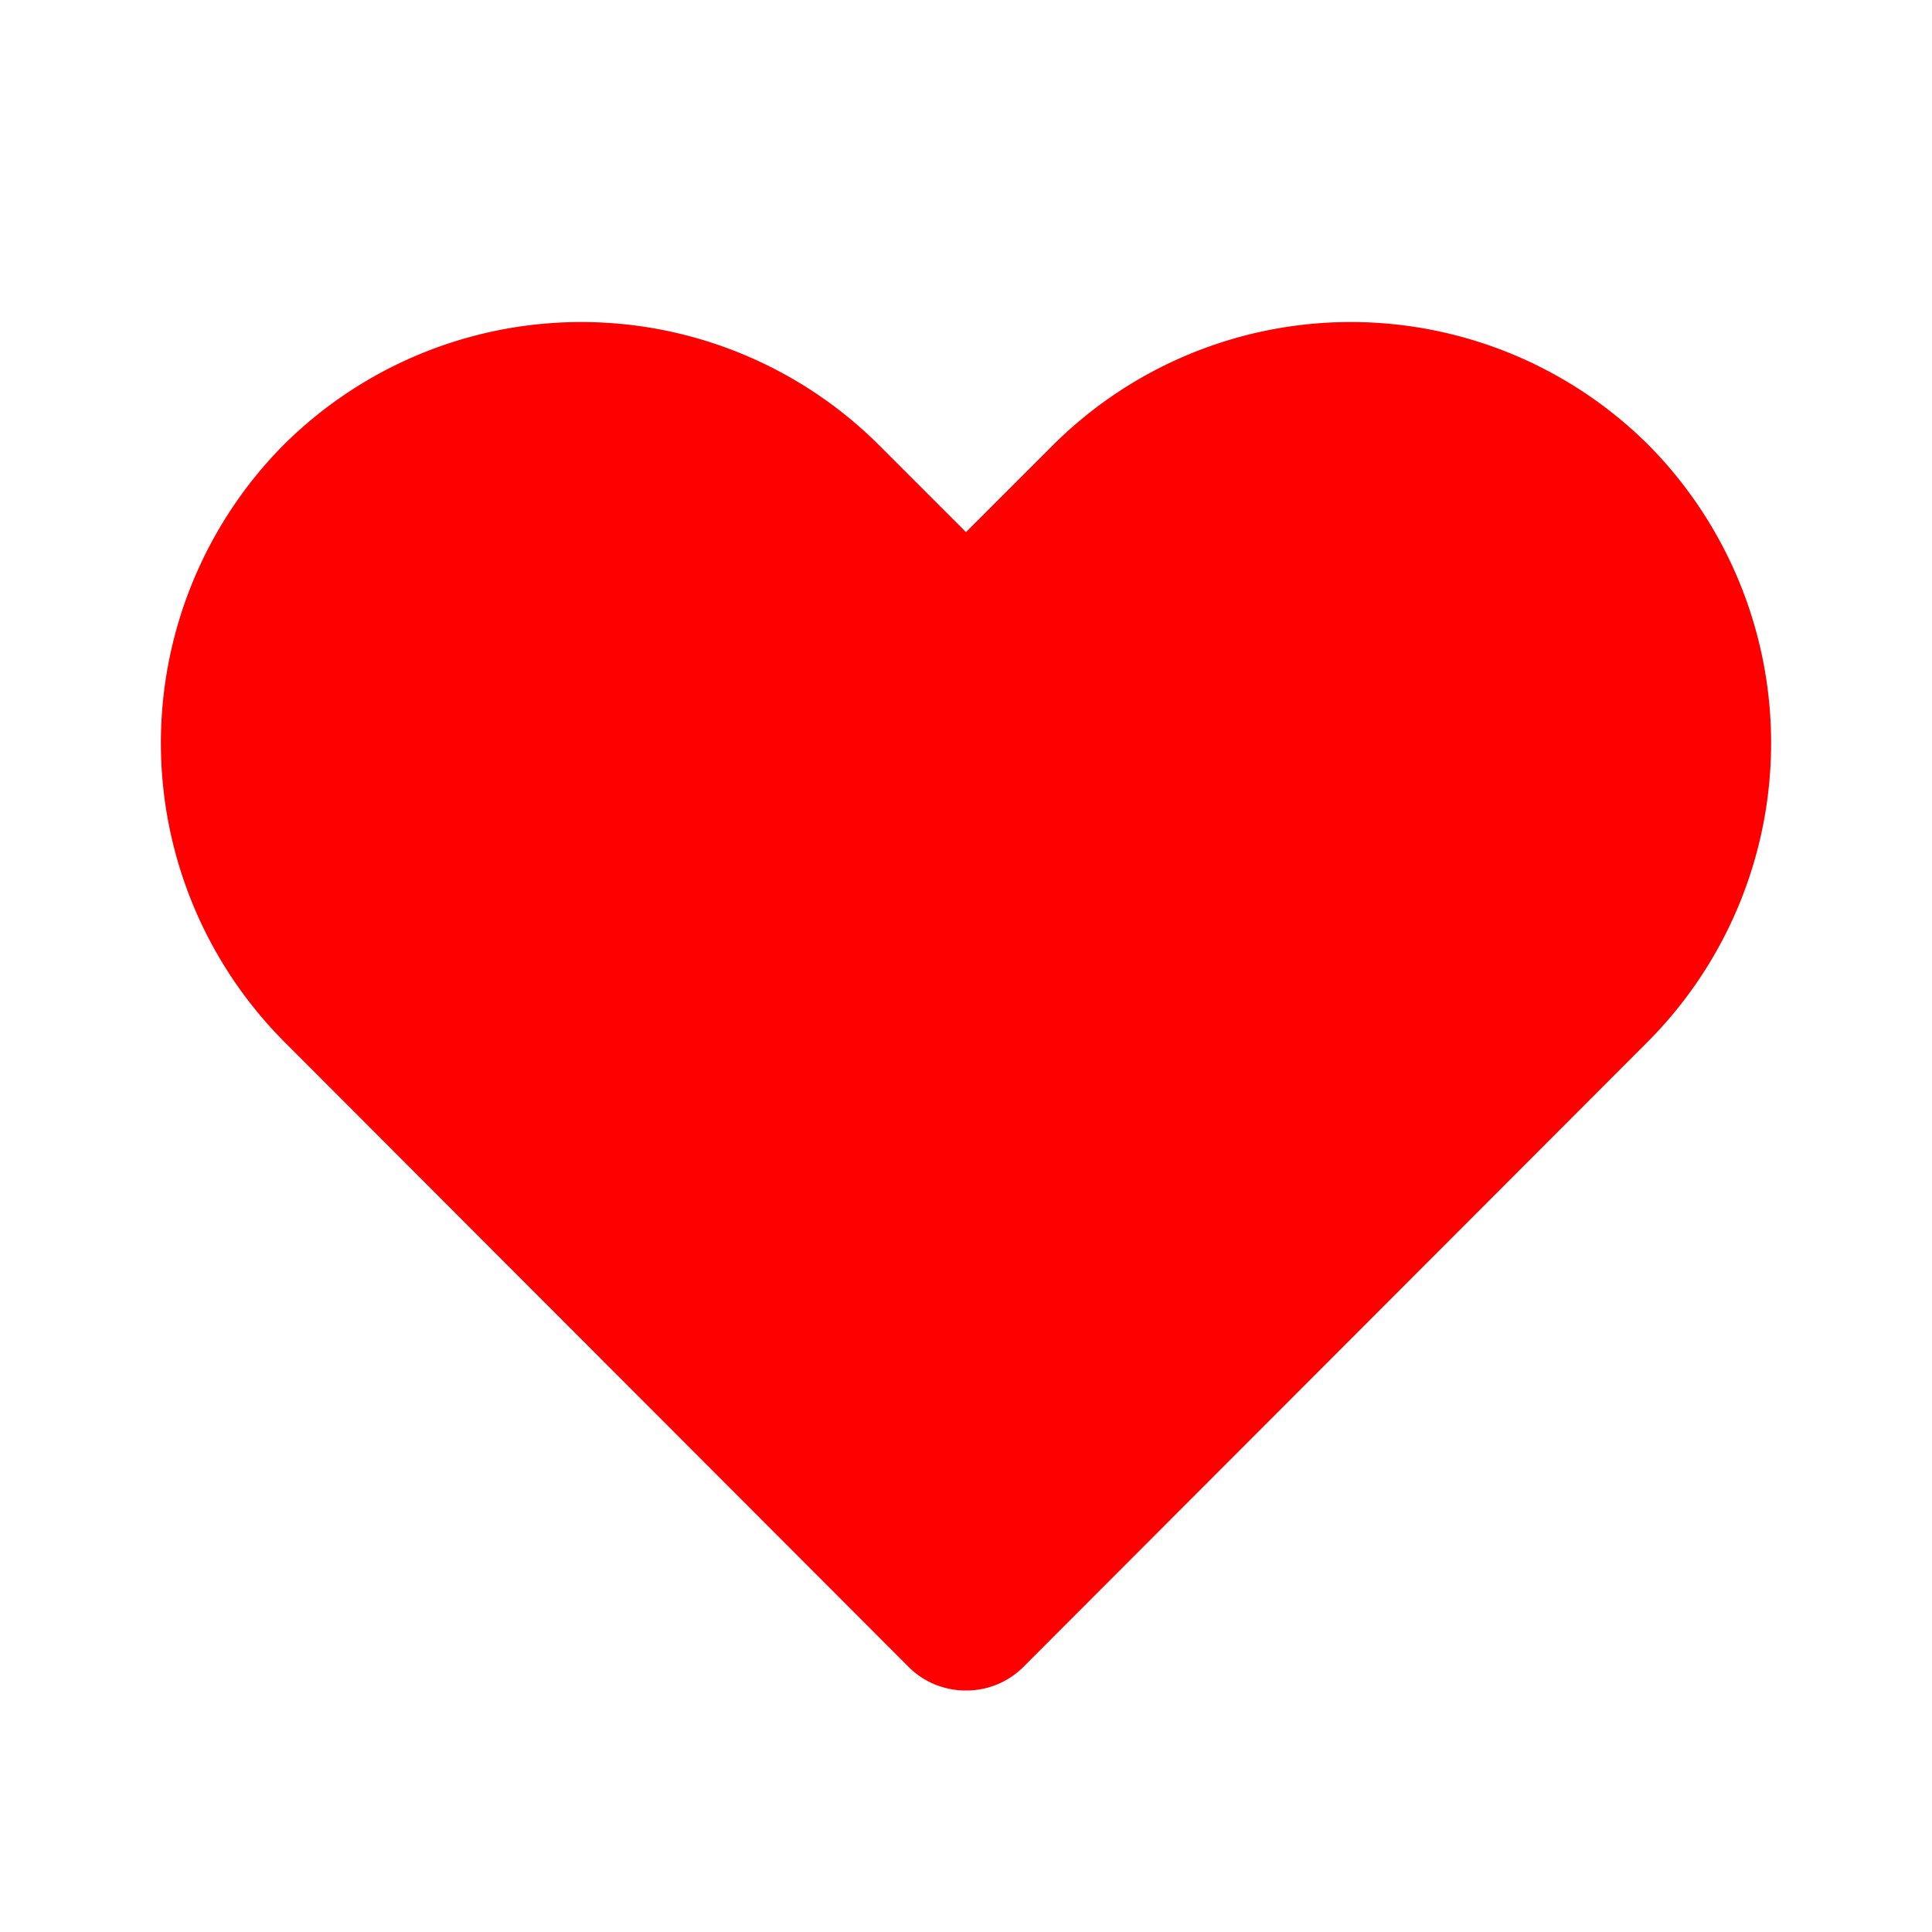 <svg width='25' height='25' class="svg-icon" fill= 'red' style="vertical-align: middle; overflow: hidden;" viewBox="0 0 1024 1024" version="1.1" xmlns="http://www.w3.org/2000/svg"><path d="M512 896a42.667 42.667 0 0 1-30.293-12.373l-331.52-331.947a224.427 224.427 0 0 1 0-315.733 223.573 223.573 0 0 1 315.733 0L512 282.027l46.08-46.08a223.573 223.573 0 0 1 315.733 0 224.427 224.427 0 0 1 0 315.733l-331.52 331.947A42.667 42.667 0 0 1 512 896z"/></svg>
